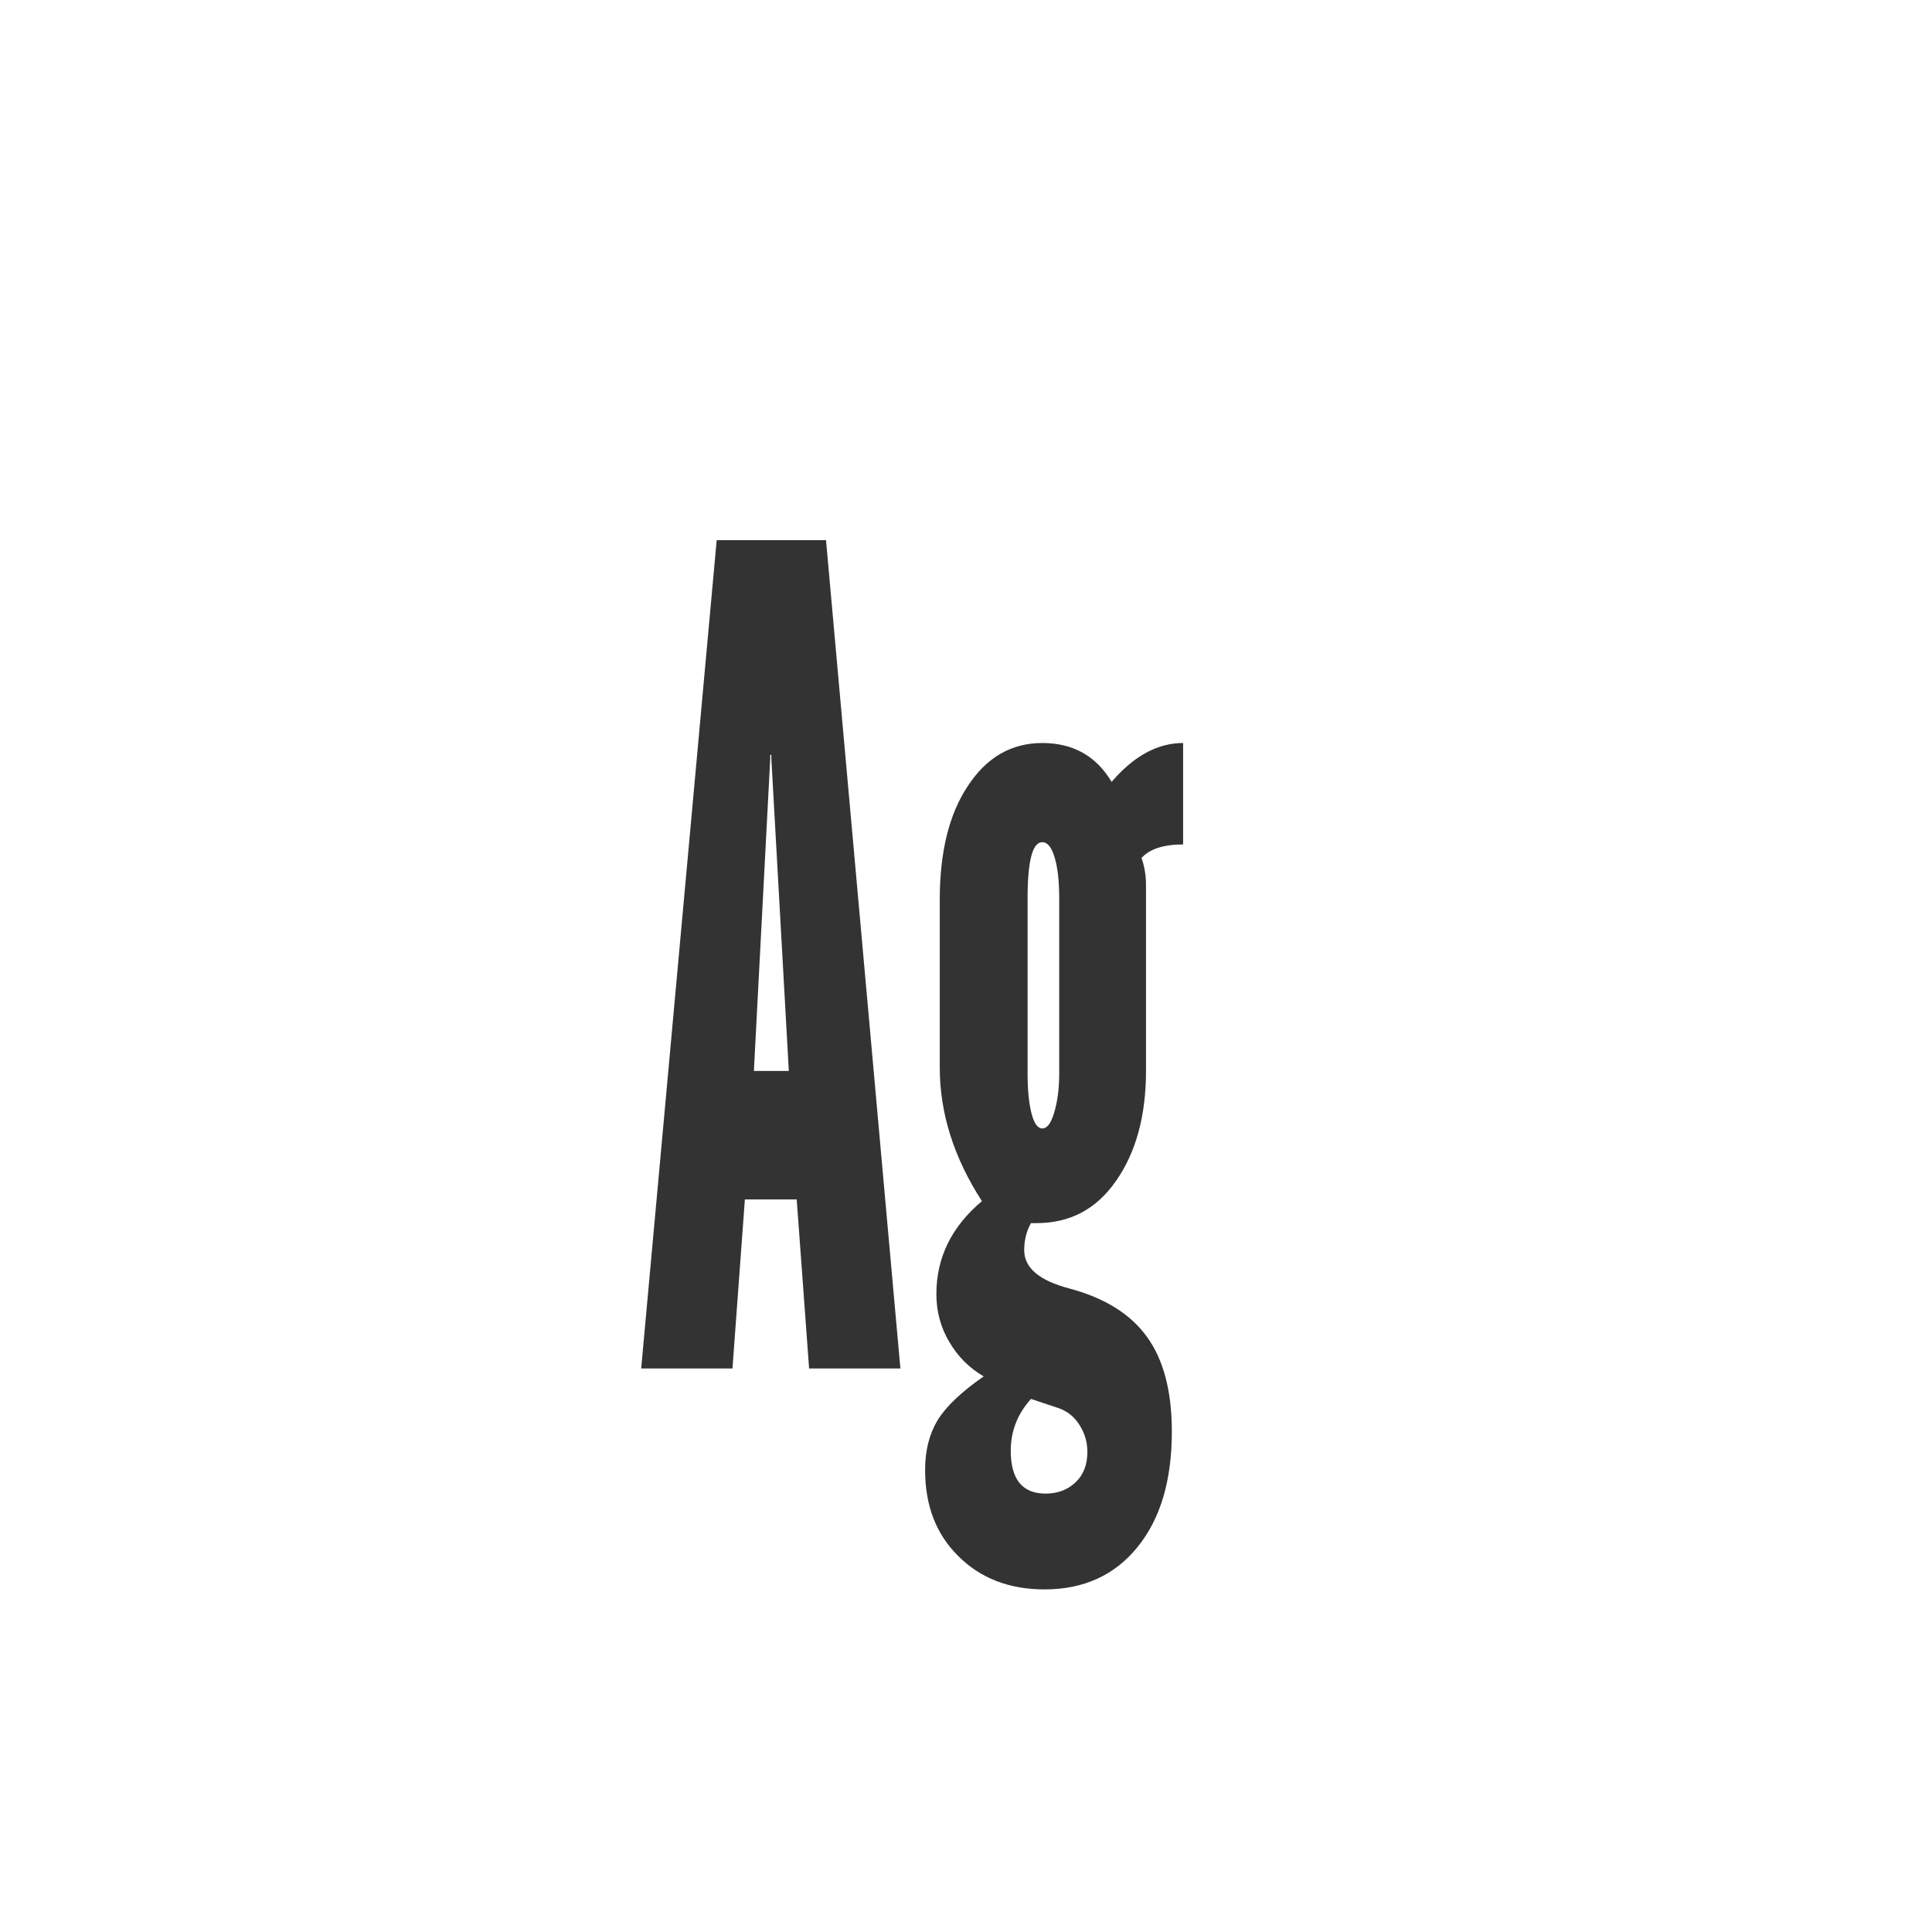 <svg width="24" height="24" viewBox="0 0 24 24" fill="none" xmlns="http://www.w3.org/2000/svg">
<path d="M7.965 17H9.099L9.253 14.9H9.897L10.051 17H11.185L10.261 6.71H8.903L7.965 17ZM9.365 13.304L9.568 9.426V9.377H9.582V9.426L9.799 13.304H9.365ZM12.976 19.744C13.461 19.744 13.846 19.569 14.13 19.219C14.415 18.869 14.557 18.391 14.557 17.784C14.557 17.285 14.455 16.893 14.249 16.608C14.044 16.323 13.722 16.123 13.284 16.006C12.91 15.908 12.723 15.749 12.723 15.53C12.723 15.404 12.752 15.292 12.807 15.194H12.877C13.293 15.194 13.622 15.019 13.864 14.669C14.112 14.314 14.236 13.859 14.236 13.304V10.994C14.236 10.873 14.217 10.761 14.18 10.658C14.282 10.546 14.455 10.49 14.697 10.49V9.23C14.38 9.23 14.084 9.391 13.809 9.713C13.617 9.391 13.33 9.23 12.947 9.23C12.565 9.23 12.257 9.407 12.024 9.762C11.79 10.112 11.674 10.583 11.674 11.176V13.262C11.674 13.827 11.848 14.38 12.198 14.921C11.82 15.238 11.632 15.623 11.632 16.076C11.632 16.291 11.685 16.489 11.793 16.671C11.9 16.853 12.042 16.995 12.22 17.098C11.944 17.289 11.753 17.471 11.646 17.644C11.543 17.817 11.492 18.022 11.492 18.26C11.492 18.703 11.629 19.06 11.905 19.331C12.18 19.606 12.537 19.744 12.976 19.744ZM12.947 14.018C12.892 14.018 12.847 13.957 12.815 13.836C12.782 13.71 12.765 13.542 12.765 13.332V11.162C12.765 10.695 12.826 10.462 12.947 10.462C13.013 10.462 13.064 10.525 13.101 10.651C13.139 10.777 13.158 10.947 13.158 11.162V13.332C13.158 13.523 13.136 13.687 13.095 13.822C13.057 13.953 13.008 14.018 12.947 14.018ZM12.989 18.554C12.7 18.554 12.556 18.377 12.556 18.022C12.556 17.779 12.639 17.565 12.807 17.378L13.143 17.49C13.255 17.527 13.344 17.597 13.409 17.7C13.475 17.803 13.508 17.915 13.508 18.036C13.508 18.195 13.459 18.321 13.361 18.414C13.262 18.507 13.139 18.554 12.989 18.554Z" fill="#333333"/>
</svg>
